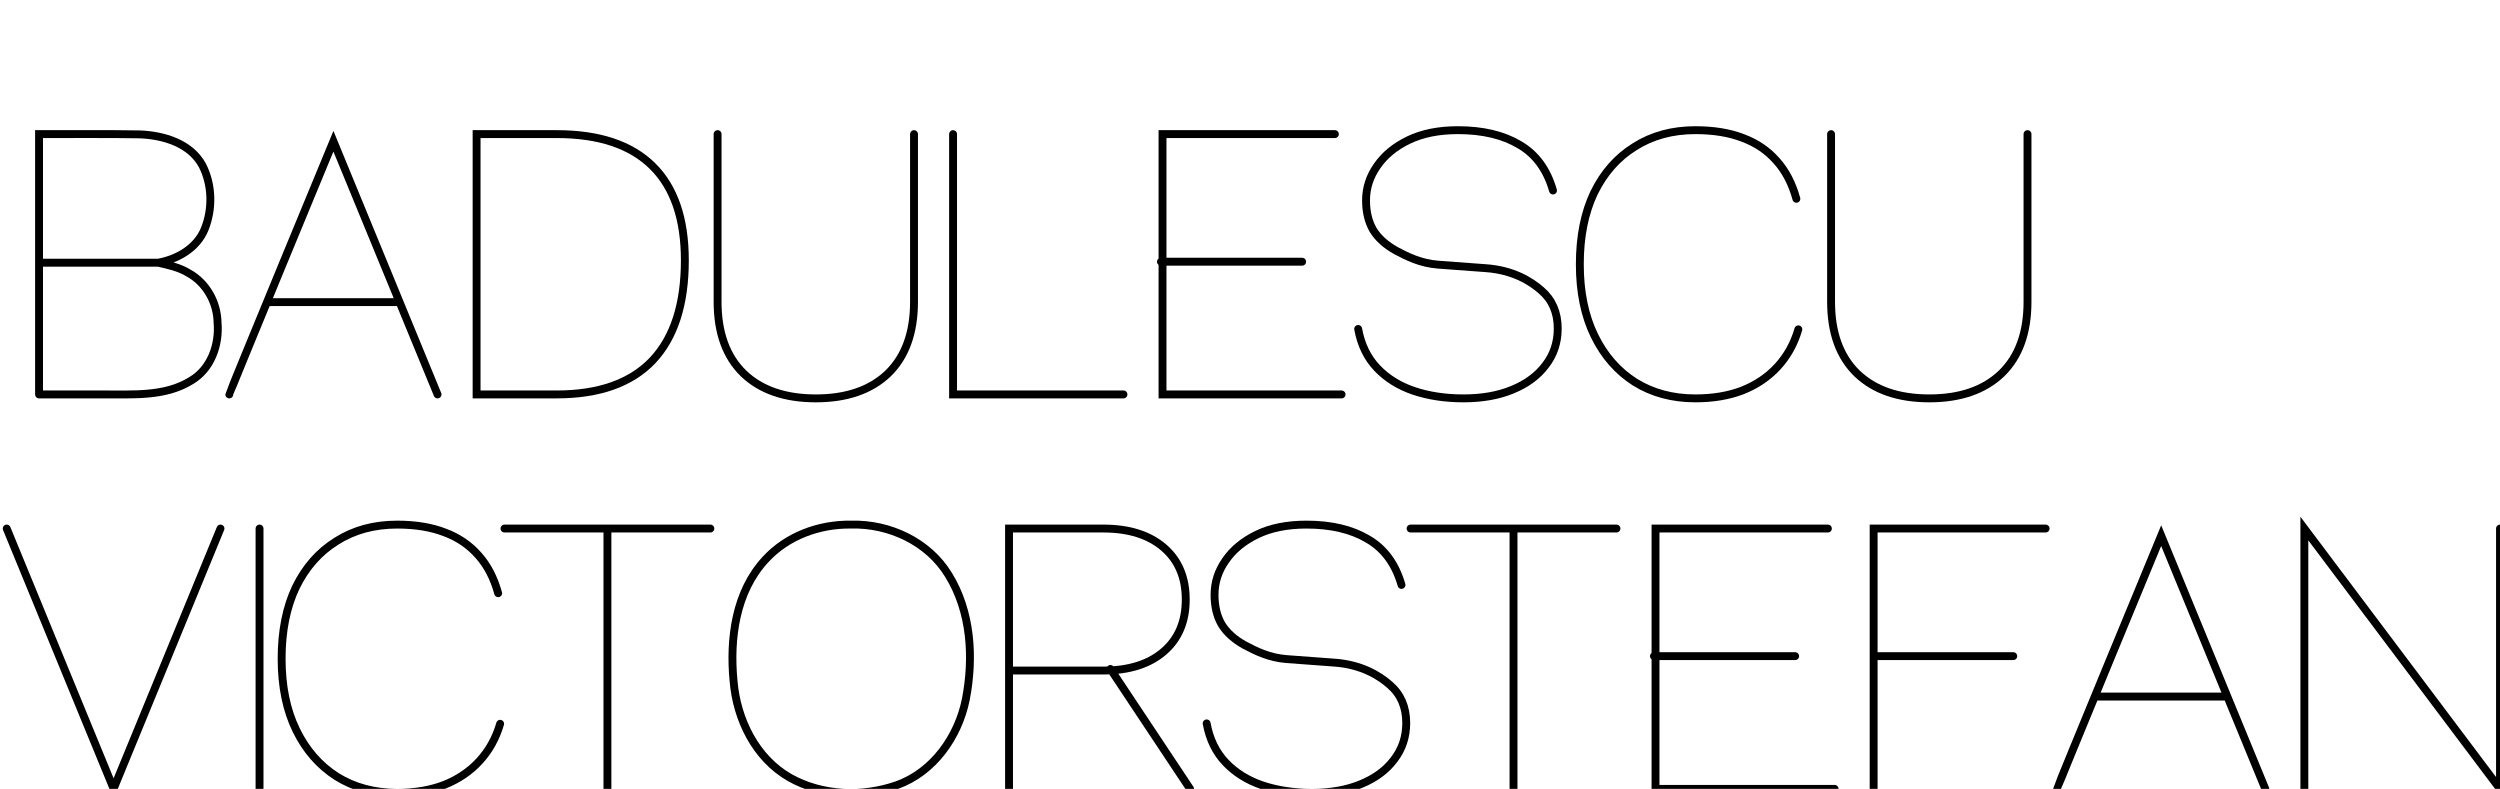 <?xml version='1.0' encoding='UTF-8' standalone='no'?>
<svg xmlns:dc='http://purl.org/dc/elements/1.1/' xmlns:cc='http://creativecommons.org/ns#' xmlns:rdf='http://www.w3.org/1999/02/22-rdf-syntax-ns#' xmlns:svg='http://www.w3.org/2000/svg' xmlns='http://www.w3.org/2000/svg' viewBox='0 0 633.82 200' width='100%' stroke-width='2' fill='none' stroke='black' stroke-linecap='round' >
<path vector-effect='non-scaling-stroke' transform='translate(0,100)' d='M40.1 -33.4C30.11 -33.4 20.13 -33.4 10.14 -33.4M9.9 0.0C9.9 -22.0 9.9 -44.0 9.9 -66.0C18.44 -65.96 26.98 -66.08 35.52 -65.93C41.5 -65.68 48.26 -63.68 51.31 -58.07C53.84 -53.14 53.96 -47.01 51.88 -41.89C49.91 -37.09 45.01 -34.29 40.1 -33.4C42.58 -32.83 45.45 -32.23 47.76 -30.8C52.3 -28.33 55.08 -23.33 55.16 -18.2C55.64 -12.61 53.51 -6.5 48.5 -3.53C41.8 0.65 33.67 -0.06 26.1 -0.0C20.7 -0.0 15.3 -0.0 9.9 -0.0C9.9 -0.0 9.9 0.0 9.9 0.0' />
<path vector-effect='non-scaling-stroke' transform='translate(55.23,100)' d='M12.53 -23.4C12.53 -23.4 46.03 -23.4 46.03 -23.4M2.9 0.0C2.9 -0.38 29.3 -64.2 29.3 -64.2C29.3 -64.2 55.7 0.0 55.7 0.0' />
<path vector-effect='non-scaling-stroke' transform='translate(110.93,100)' d='M30.2 -66.0C40.93 -66.0 49.03 -63.3 54.5 -57.9C59.97 -52.5 62.7 -44.53 62.7 -34.0C62.7 -22.87 59.97 -14.4 54.5 -8.6C49.03 -2.87 40.93 0.0 30.2 0.0C30.2 0.0 9.9 0.0 9.9 0.0C9.9 0.0 9.9 -66.0 9.9 -66.0C9.9 -66.0 30.2 -66.0 30.2 -66.0' />
<path vector-effect='non-scaling-stroke' transform='translate(173.63,100)' d='M58.1 -66.0C58.1 -66.0 58.1 -23.5 58.1 -23.5C58.1 -15.63 55.9 -9.57 51.5 -5.3C47.1 -1.1 41.0 1.0 33.2 1.0C25.4 1.0 19.3 -1.1 14.9 -5.3C10.5 -9.57 8.3 -15.63 8.3 -23.5C8.3 -23.5 8.3 -66.0 8.3 -66.0' />
<path vector-effect='non-scaling-stroke' transform='translate(231.73,100)' d='M53.1 0.0C53.1 0.0 9.9 0.0 9.9 0.0C9.9 0.0 9.9 -66.0 9.9 -66.0' />
<path vector-effect='non-scaling-stroke' transform='translate(284.83,100)' d='M53.6 -66.0C53.6 -66.0 9.9 -66.0 9.9 -66.0C9.9 -66.0 9.9 0.0 9.9 0.0C9.9 0.0 55.3 0.0 55.3 0.0M45.3 -33.65C45.3 -33.65 9.5 -33.65 9.5 -33.65' />
<path vector-effect='non-scaling-stroke' transform='translate(340.13,100)' d='M4.2 -16.6C4.93 -12.6 6.53 -9.3 9.0 -6.7C11.47 -4.1 14.57 -2.17 18.3 -0.9C22.1 0.37 26.3 1.0 30.9 1.0C35.63 1.0 39.77 0.27 43.3 -1.2C46.9 -2.67 49.7 -4.73 51.7 -7.4C53.77 -10.07 54.8 -13.17 54.8 -16.7C54.8 -20.77 53.4 -24.0 50.6 -26.4C47.87 -28.8 43.35 -31.51 36.7 -32.0C36.7 -32.0 24.5 -32.9 24.5 -32.9C20.01 -33.23 16.57 -35.0 13.9 -36.4C11.23 -37.87 9.27 -39.63 8.0 -41.7C6.8 -43.77 6.2 -46.27 6.2 -49.2C6.2 -52.33 7.13 -55.23 9.0 -57.9C10.87 -60.63 13.53 -62.83 17.0 -64.5C20.47 -66.17 24.63 -67.0 29.5 -67.0C35.77 -67.0 40.97 -65.77 45.1 -63.3C49.23 -60.9 52.07 -57.03 53.6 -51.7' />
<path vector-effect='non-scaling-stroke' transform='translate(394.93,100)' d='M61.0 -16.5C59.93 -12.83 58.17 -9.67 55.7 -7.0C53.3 -4.4 50.33 -2.4 46.8 -1.0C43.33 0.33 39.37 1.0 34.9 1.0C29.1 1.0 24.0 -0.37 19.6 -3.1C15.2 -5.9 11.77 -9.83 9.3 -14.9C6.83 -19.97 5.6 -26.0 5.6 -33.0C5.6 -40.0 6.8 -46.03 9.2 -51.1C11.67 -56.17 15.1 -60.07 19.5 -62.8C23.9 -65.6 29.03 -67.0 34.9 -67.0C39.57 -67.0 43.6 -66.33 47.0 -65.0C50.4 -63.73 53.23 -61.8 55.5 -59.2C57.77 -56.67 59.43 -53.47 60.5 -49.6' />
<path vector-effect='non-scaling-stroke' transform='translate(455.93,100)' d='M58.1 -66.0C58.1 -66.0 58.1 -23.5 58.1 -23.5C58.1 -15.63 55.9 -9.57 51.5 -5.3C47.1 -1.1 41.0 1.0 33.2 1.0C25.4 1.0 19.3 -1.1 14.9 -5.3C10.5 -9.57 8.3 -15.63 8.3 -23.5C8.3 -23.5 8.3 -66.0 8.3 -66.0' />
<path vector-effect='non-scaling-stroke' transform='translate(0,200)' d='M1.7 -66.0C1.7 -66.0 28.8 -0.05 28.8 -0.05C28.8 -0.05 55.9 -66.0 55.9 -66.0' />
<path vector-effect='non-scaling-stroke' transform='translate(55.9,200)' d='M9.9 -66.0C9.9 -66.0 9.9 0.0 9.9 0.0' />
<path vector-effect='non-scaling-stroke' transform='translate(65.8,200)' d='M61.0 -16.5C59.93 -12.83 58.17 -9.67 55.7 -7.0C53.3 -4.4 50.33 -2.4 46.8 -1.0C43.33 0.33 39.37 1.0 34.9 1.0C29.1 1.0 24.0 -0.37 19.6 -3.1C15.2 -5.9 11.77 -9.83 9.3 -14.9C6.83 -19.97 5.6 -26.0 5.6 -33.0C5.6 -40.0 6.8 -46.03 9.2 -51.1C11.67 -56.17 15.1 -60.07 19.5 -62.8C23.9 -65.6 29.03 -67.0 34.9 -67.0C39.57 -67.0 43.6 -66.33 47.0 -65.0C50.4 -63.73 53.23 -61.8 55.5 -59.2C57.77 -56.67 59.43 -53.47 60.5 -49.6' />
<path vector-effect='non-scaling-stroke' transform='translate(126.8,200)' d='M27.2 0.0C27.2 0.0 27.2 -65.85 27.2 -65.85M1.1 -66.0C1.1 -66.0 27.2 -66.0 27.2 -66.0C27.2 -66.0 53.3 -66.0 53.3 -66.0' />
<path vector-effect='non-scaling-stroke' transform='translate(180.1,200)' d='M35.7 -67.0C45.37 -67.27 55.28 -62.64 60.37 -54.26C66.15 -44.91 66.81 -33.22 64.76 -22.66C62.84 -13.21 56.57 -4.26 47.26 -0.94C38.51 2.11 28.29 1.74 20.13 -2.85C11.46 -7.8 6.69 -17.62 5.88 -27.32C4.85 -38.04 6.37 -50.0 14.01 -58.19C19.51 -64.17 27.66 -67.13 35.7 -67.0C35.7 -67.0 35.7 -67.0 35.7 -67.0' />
<path vector-effect='non-scaling-stroke' transform='translate(245.92,200)' d='M55.8 0.0C55.8 0.0 35.6 -30.4 35.6 -30.4M9.9 0.0C9.9 0.0 9.9 -66.0 9.9 -66.0C9.9 -66.0 33.8 -66.0 33.8 -66.0C40.27 -66.0 45.37 -64.4 49.1 -61.2C52.83 -58.0 54.7 -53.6 54.7 -48.0C54.7 -42.4 52.83 -38.0 49.1 -34.8C45.37 -31.6 40.27 -30.0 33.8 -30.0C33.8 -30.0 33.5 -30.0 33.5 -30.0C33.5 -30.0 10.0 -30.0 10.0 -30.0' />
<path vector-effect='non-scaling-stroke' transform='translate(301.72,200)' d='M4.2 -16.6C4.93 -12.6 6.53 -9.3 9.0 -6.7C11.47 -4.1 14.57 -2.17 18.3 -0.9C22.1 0.37 26.3 1.0 30.9 1.0C35.63 1.0 39.77 0.27 43.3 -1.2C46.9 -2.67 49.7 -4.73 51.7 -7.4C53.77 -10.07 54.8 -13.17 54.8 -16.7C54.8 -20.77 53.4 -24.0 50.6 -26.4C47.87 -28.8 43.35 -31.51 36.7 -32.0C36.7 -32.0 24.5 -32.9 24.5 -32.9C20.01 -33.23 16.57 -35.0 13.9 -36.4C11.23 -37.87 9.27 -39.63 8.0 -41.7C6.8 -43.77 6.2 -46.27 6.2 -49.2C6.2 -52.33 7.13 -55.23 9.0 -57.9C10.87 -60.63 13.53 -62.83 17.0 -64.5C20.47 -66.17 24.63 -67.0 29.5 -67.0C35.77 -67.0 40.97 -65.77 45.1 -63.3C49.23 -60.9 52.07 -57.03 53.6 -51.7' />
<path vector-effect='non-scaling-stroke' transform='translate(356.52,200)' d='M27.2 0.0C27.2 0.0 27.2 -65.85 27.2 -65.85M1.1 -66.0C1.1 -66.0 27.2 -66.0 27.2 -66.0C27.2 -66.0 53.3 -66.0 53.3 -66.0' />
<path vector-effect='non-scaling-stroke' transform='translate(409.82,200)' d='M53.6 -66.0C53.6 -66.0 9.9 -66.0 9.9 -66.0C9.9 -66.0 9.9 0.0 9.9 0.0C9.9 0.0 55.3 0.0 55.3 0.0M45.3 -33.65C45.3 -33.65 9.5 -33.65 9.5 -33.65' />
<path vector-effect='non-scaling-stroke' transform='translate(465.12,200)' d='M45.3 -33.65C45.3 -33.65 10.0 -33.65 10.0 -33.65M9.9 0.0C9.9 0.0 9.9 -66.0 9.9 -66.0C9.9 -66.0 53.5 -66.0 53.5 -66.0' />
<path vector-effect='non-scaling-stroke' transform='translate(518.62,200)' d='M12.53 -23.4C12.53 -23.4 46.03 -23.4 46.03 -23.4M2.9 0.0C2.9 -0.38 29.3 -64.2 29.3 -64.2C29.3 -64.2 55.7 0.0 55.7 0.0' />
<path vector-effect='non-scaling-stroke' transform='translate(574.32,200)' d='M9.9 0.0C9.9 0.0 9.9 -66.0 9.9 -66.0C9.9 -66.0 59.5 0.0 59.5 0.0C59.5 0.0 59.5 -66.0 59.5 -66.0' />
</svg>